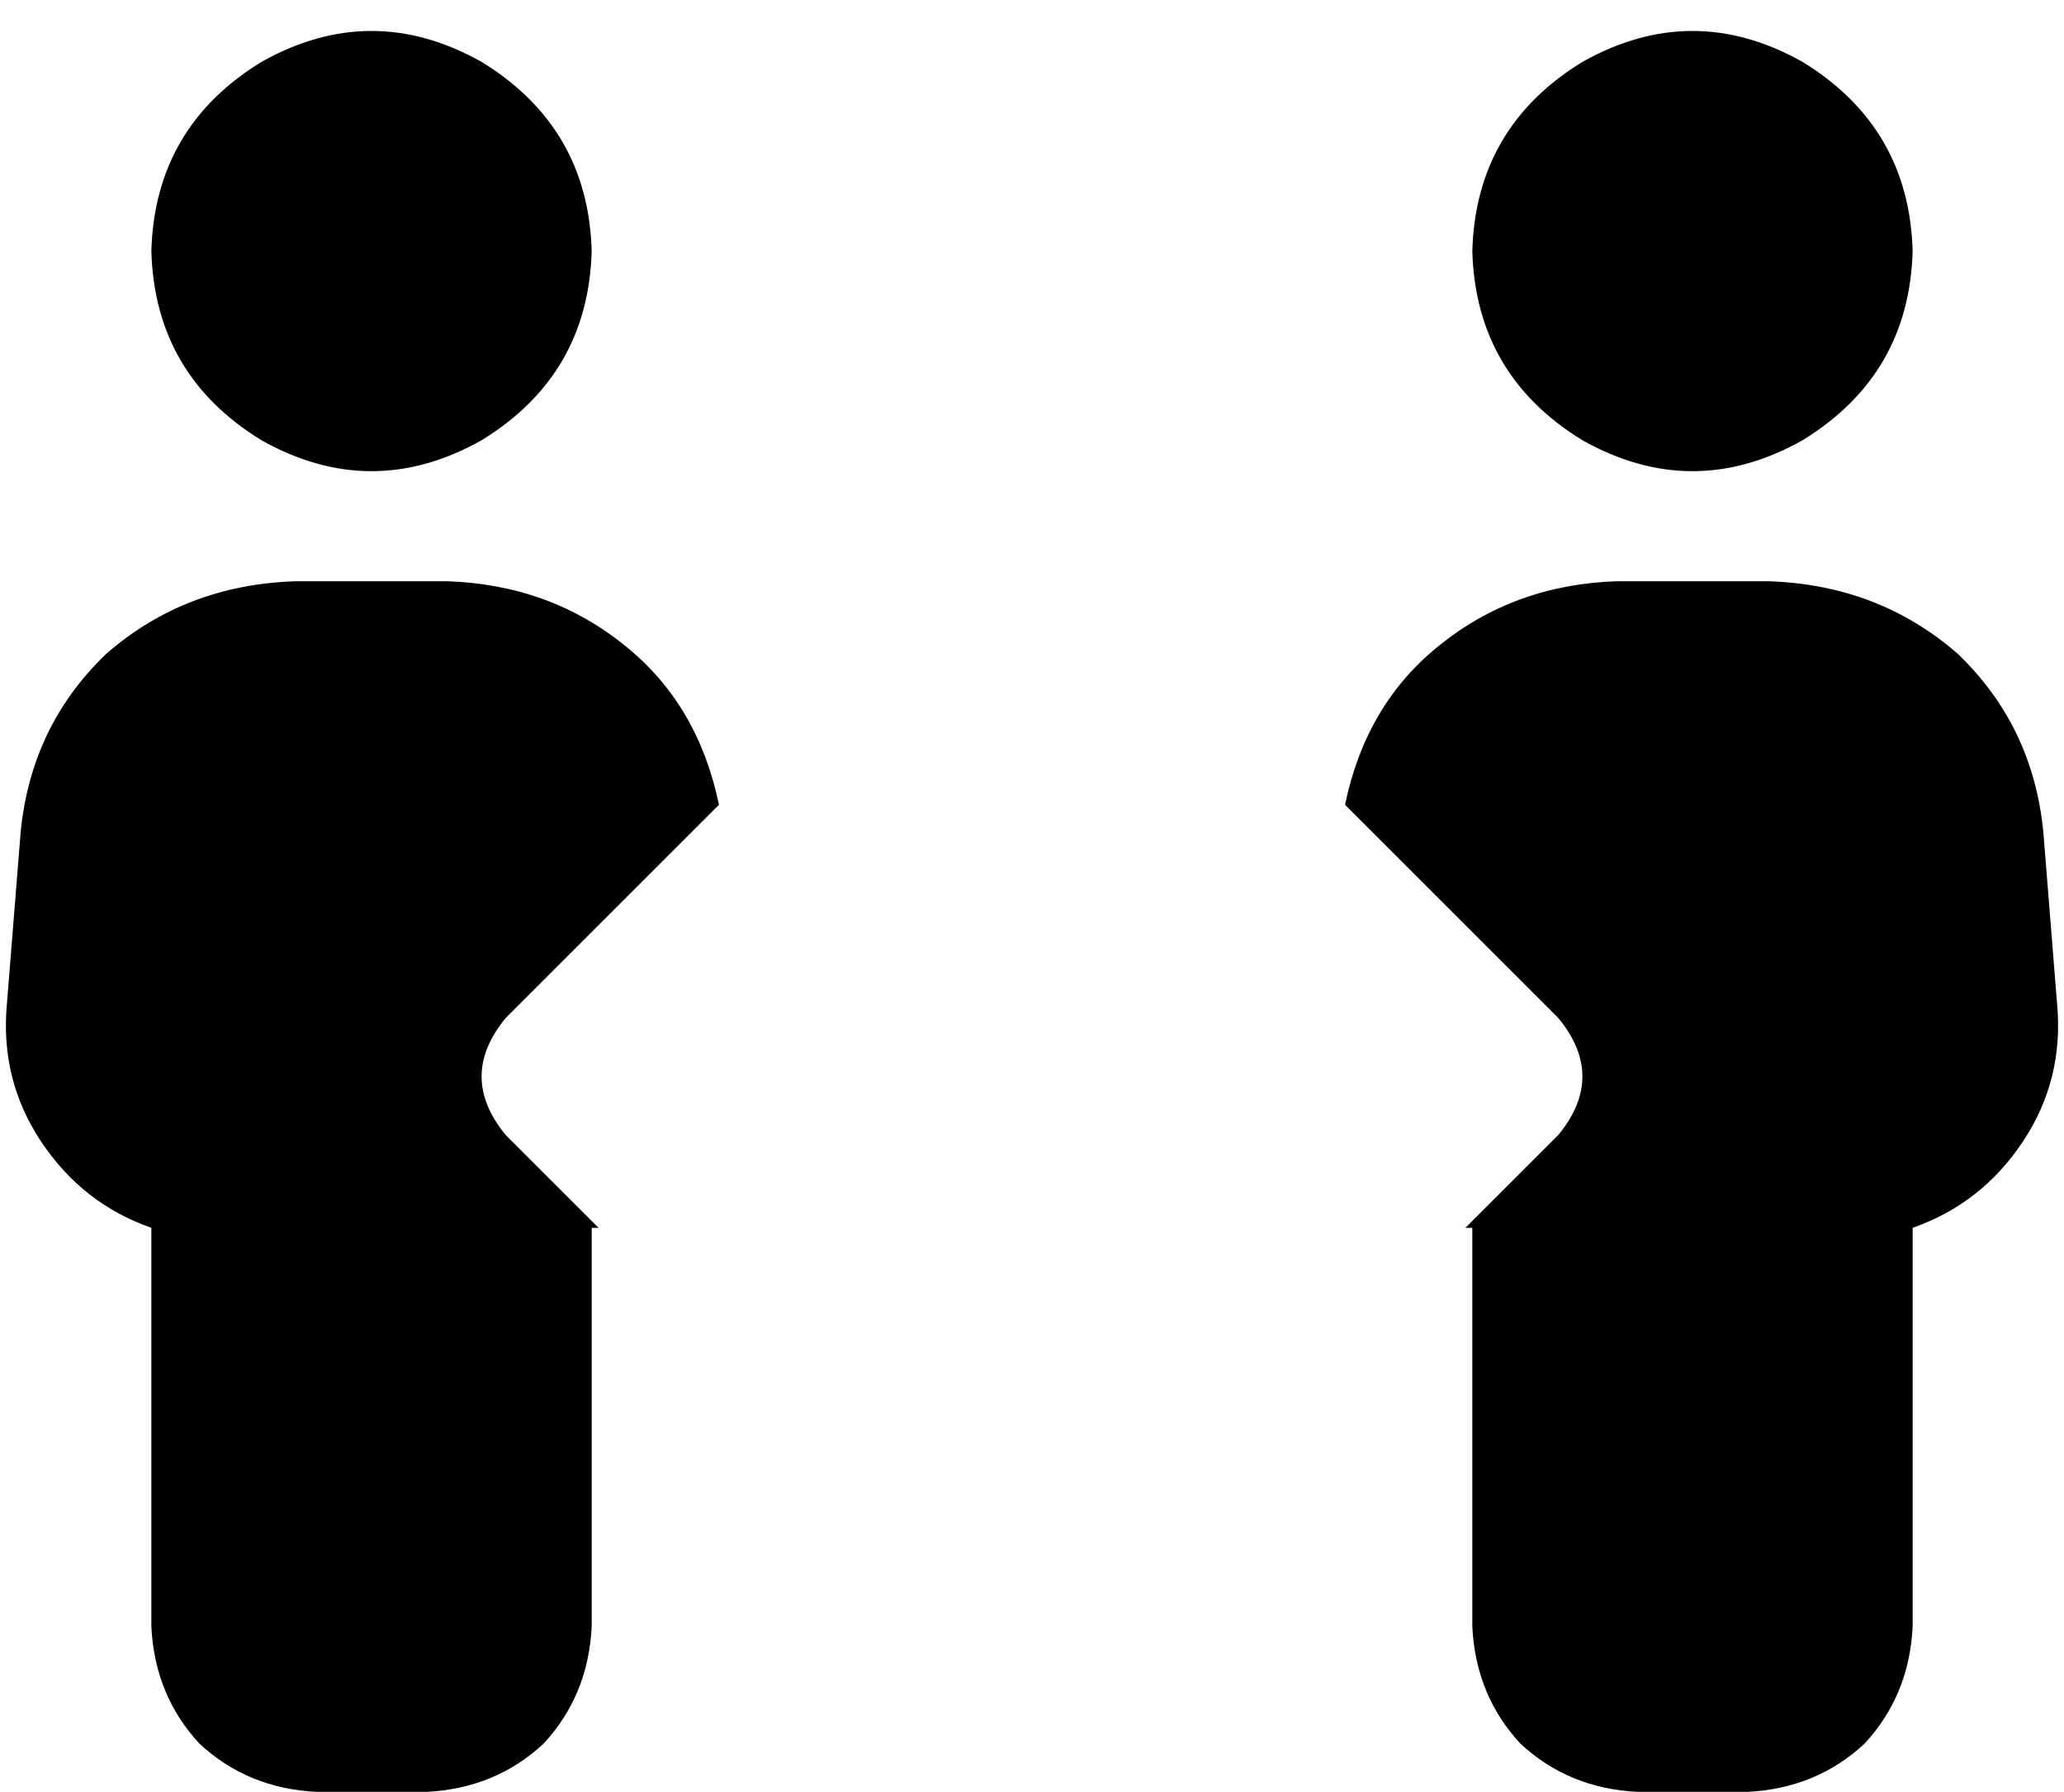 <svg xmlns="http://www.w3.org/2000/svg" viewBox="0 0 600 521">
    <path d="M 172 73 Q 171 37 140 18 Q 108 0 76 18 Q 45 37 44 73 Q 45 109 76 128 Q 108 146 140 128 Q 171 109 172 73 L 172 73 Z M 6 242 L 2 292 Q 0 314 12 332 Q 24 350 44 357 L 44 473 Q 45 493 58 507 Q 72 520 92 521 L 124 521 Q 144 520 158 507 Q 171 493 172 473 L 172 357 Q 172 357 173 357 Q 173 357 174 357 L 147 330 Q 133 313 147 296 L 209 234 Q 203 205 182 188 Q 160 170 130 169 L 86 169 Q 54 170 31 190 Q 9 211 6 242 L 6 242 Z M 426 357 Q 427 357 427 357 L 427 357 Q 428 357 428 357 L 428 473 Q 429 493 442 507 Q 456 520 476 521 L 508 521 Q 528 520 542 507 Q 555 493 556 473 L 556 357 Q 576 350 588 332 Q 600 314 598 292 L 594 242 Q 591 211 569 190 Q 546 170 514 169 L 470 169 Q 440 170 418 188 Q 397 205 391 234 L 453 296 Q 467 313 453 330 L 426 357 L 426 357 Z M 556 73 Q 555 37 524 18 Q 492 0 460 18 Q 429 37 428 73 Q 429 109 460 128 Q 492 146 524 128 Q 555 109 556 73 L 556 73 Z"/>
</svg>
